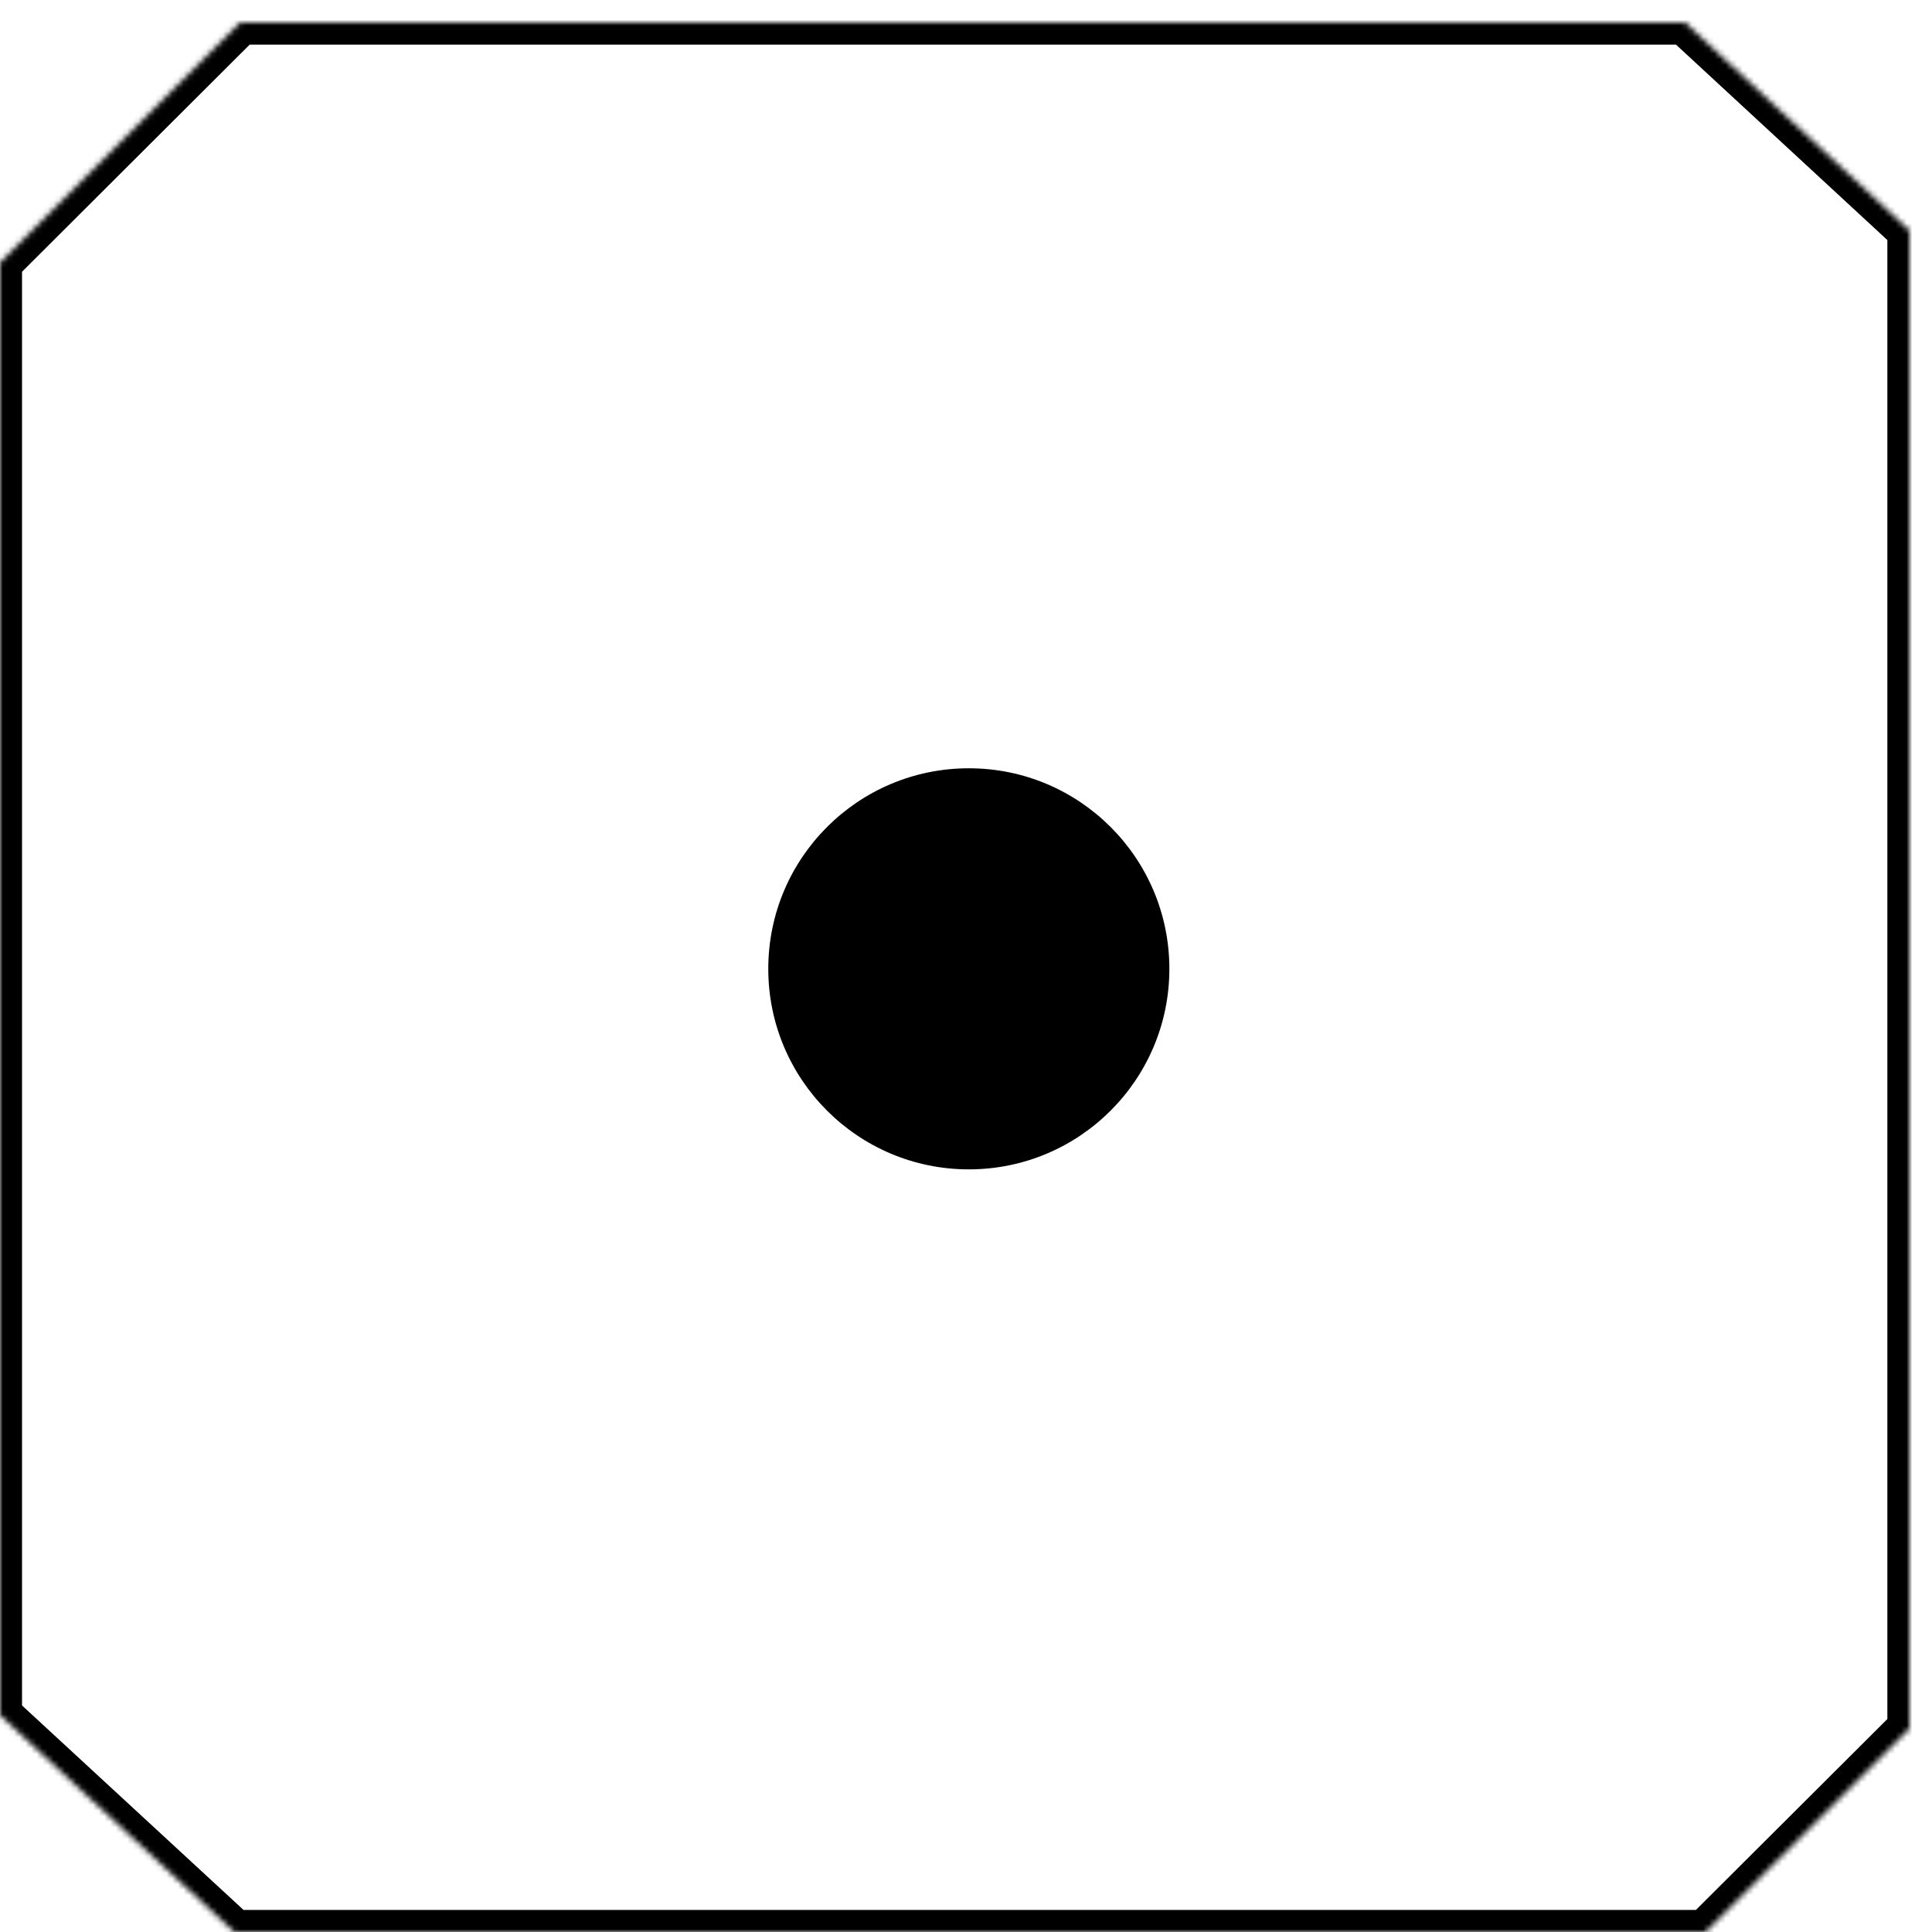 <?xml version="1.0" encoding="utf-8"?>
<!-- Generator: Adobe Illustrator 25.0.0, SVG Export Plug-In . SVG Version: 6.00 Build 0)  -->
<svg version="1.1" id="Layer_1" xmlns="http://www.w3.org/2000/svg" xmlns:xlink="http://www.w3.org/1999/xlink" x="0px" y="0px"
	 viewBox="0 0 342 342" style="enable-background:new 0 0 342 342;" xml:space="preserve">
<style type="text/css">
	.st0{fill-rule:evenodd;clip-rule:evenodd;fill:#FFFFFF;}
	.st1{fill-rule:evenodd;clip-rule:evenodd;fill:#FFFFFF;filter:url(#Adobe_OpacityMaskFilter);}
	.st2{mask:url(#path-1-inside-1_1_);}
</style>
<g>
	<path class="st0" d="M298.3,4L338,40.8v265.2L301.9,342H41.5L0,303.6V46.5L42.5,4H298.3z"/>
	<defs>
		<filter id="Adobe_OpacityMaskFilter" filterUnits="userSpaceOnUse" x="-4" y="0" width="346" height="346">
			<feColorMatrix  type="matrix" values="1 0 0 0 0  0 1 0 0 0  0 0 1 0 0  0 0 0 1 0"/>
		</filter>
	</defs>
	<mask maskUnits="userSpaceOnUse" x="-4" y="0" width="346" height="346" id="path-1-inside-1_1_">
		<path class="st1" d="M298.3,4L338,40.8v265.2L301.9,342H41.5L0,303.6V46.5L42.5,4H298.3z"/>
	</mask>
	<path class="st2" d="M298.3,4l2.7-2.9L299.8,0h-1.5V4z M338,40.8h4V39l-1.3-1.2L338,40.8z M338,305.9l2.8,2.8l1.2-1.2v-1.6H338z
		 M301.9,342v4h1.6l1.2-1.2L301.9,342z M41.5,342l-2.7,2.9L40,346h1.5V342z M0,303.6h-4v1.7l1.3,1.2L0,303.6z M0,46.5l-2.8-2.8
		L-4,44.8v1.6H0z M42.5,4V0h-1.6l-1.2,1.2L42.5,4z M295.6,6.9l39.8,36.8l5.4-5.8L300.9,1.1L295.6,6.9z M334.1,40.8v265.2h7.9V40.8
		H334.1z M335.3,303.1l-36.2,36.1l5.6,5.6l36.2-36.1L335.3,303.1z M301.9,338.1H41.5v7.9h260.3V338.1z M44.2,339.1L2.6,300.7
		l-5.4,5.8l41.6,38.5L44.2,339.1z M3.9,303.6V46.5H-4v257.1H3.9z M2.7,49.3L45.3,6.8l-5.6-5.6L-2.8,43.7L2.7,49.3z M42.5,7.9h255.8
		V0H42.5V7.9z"/>
</g>
<circle cx="171.5" cy="171.5" r="35.5"/>
</svg>
